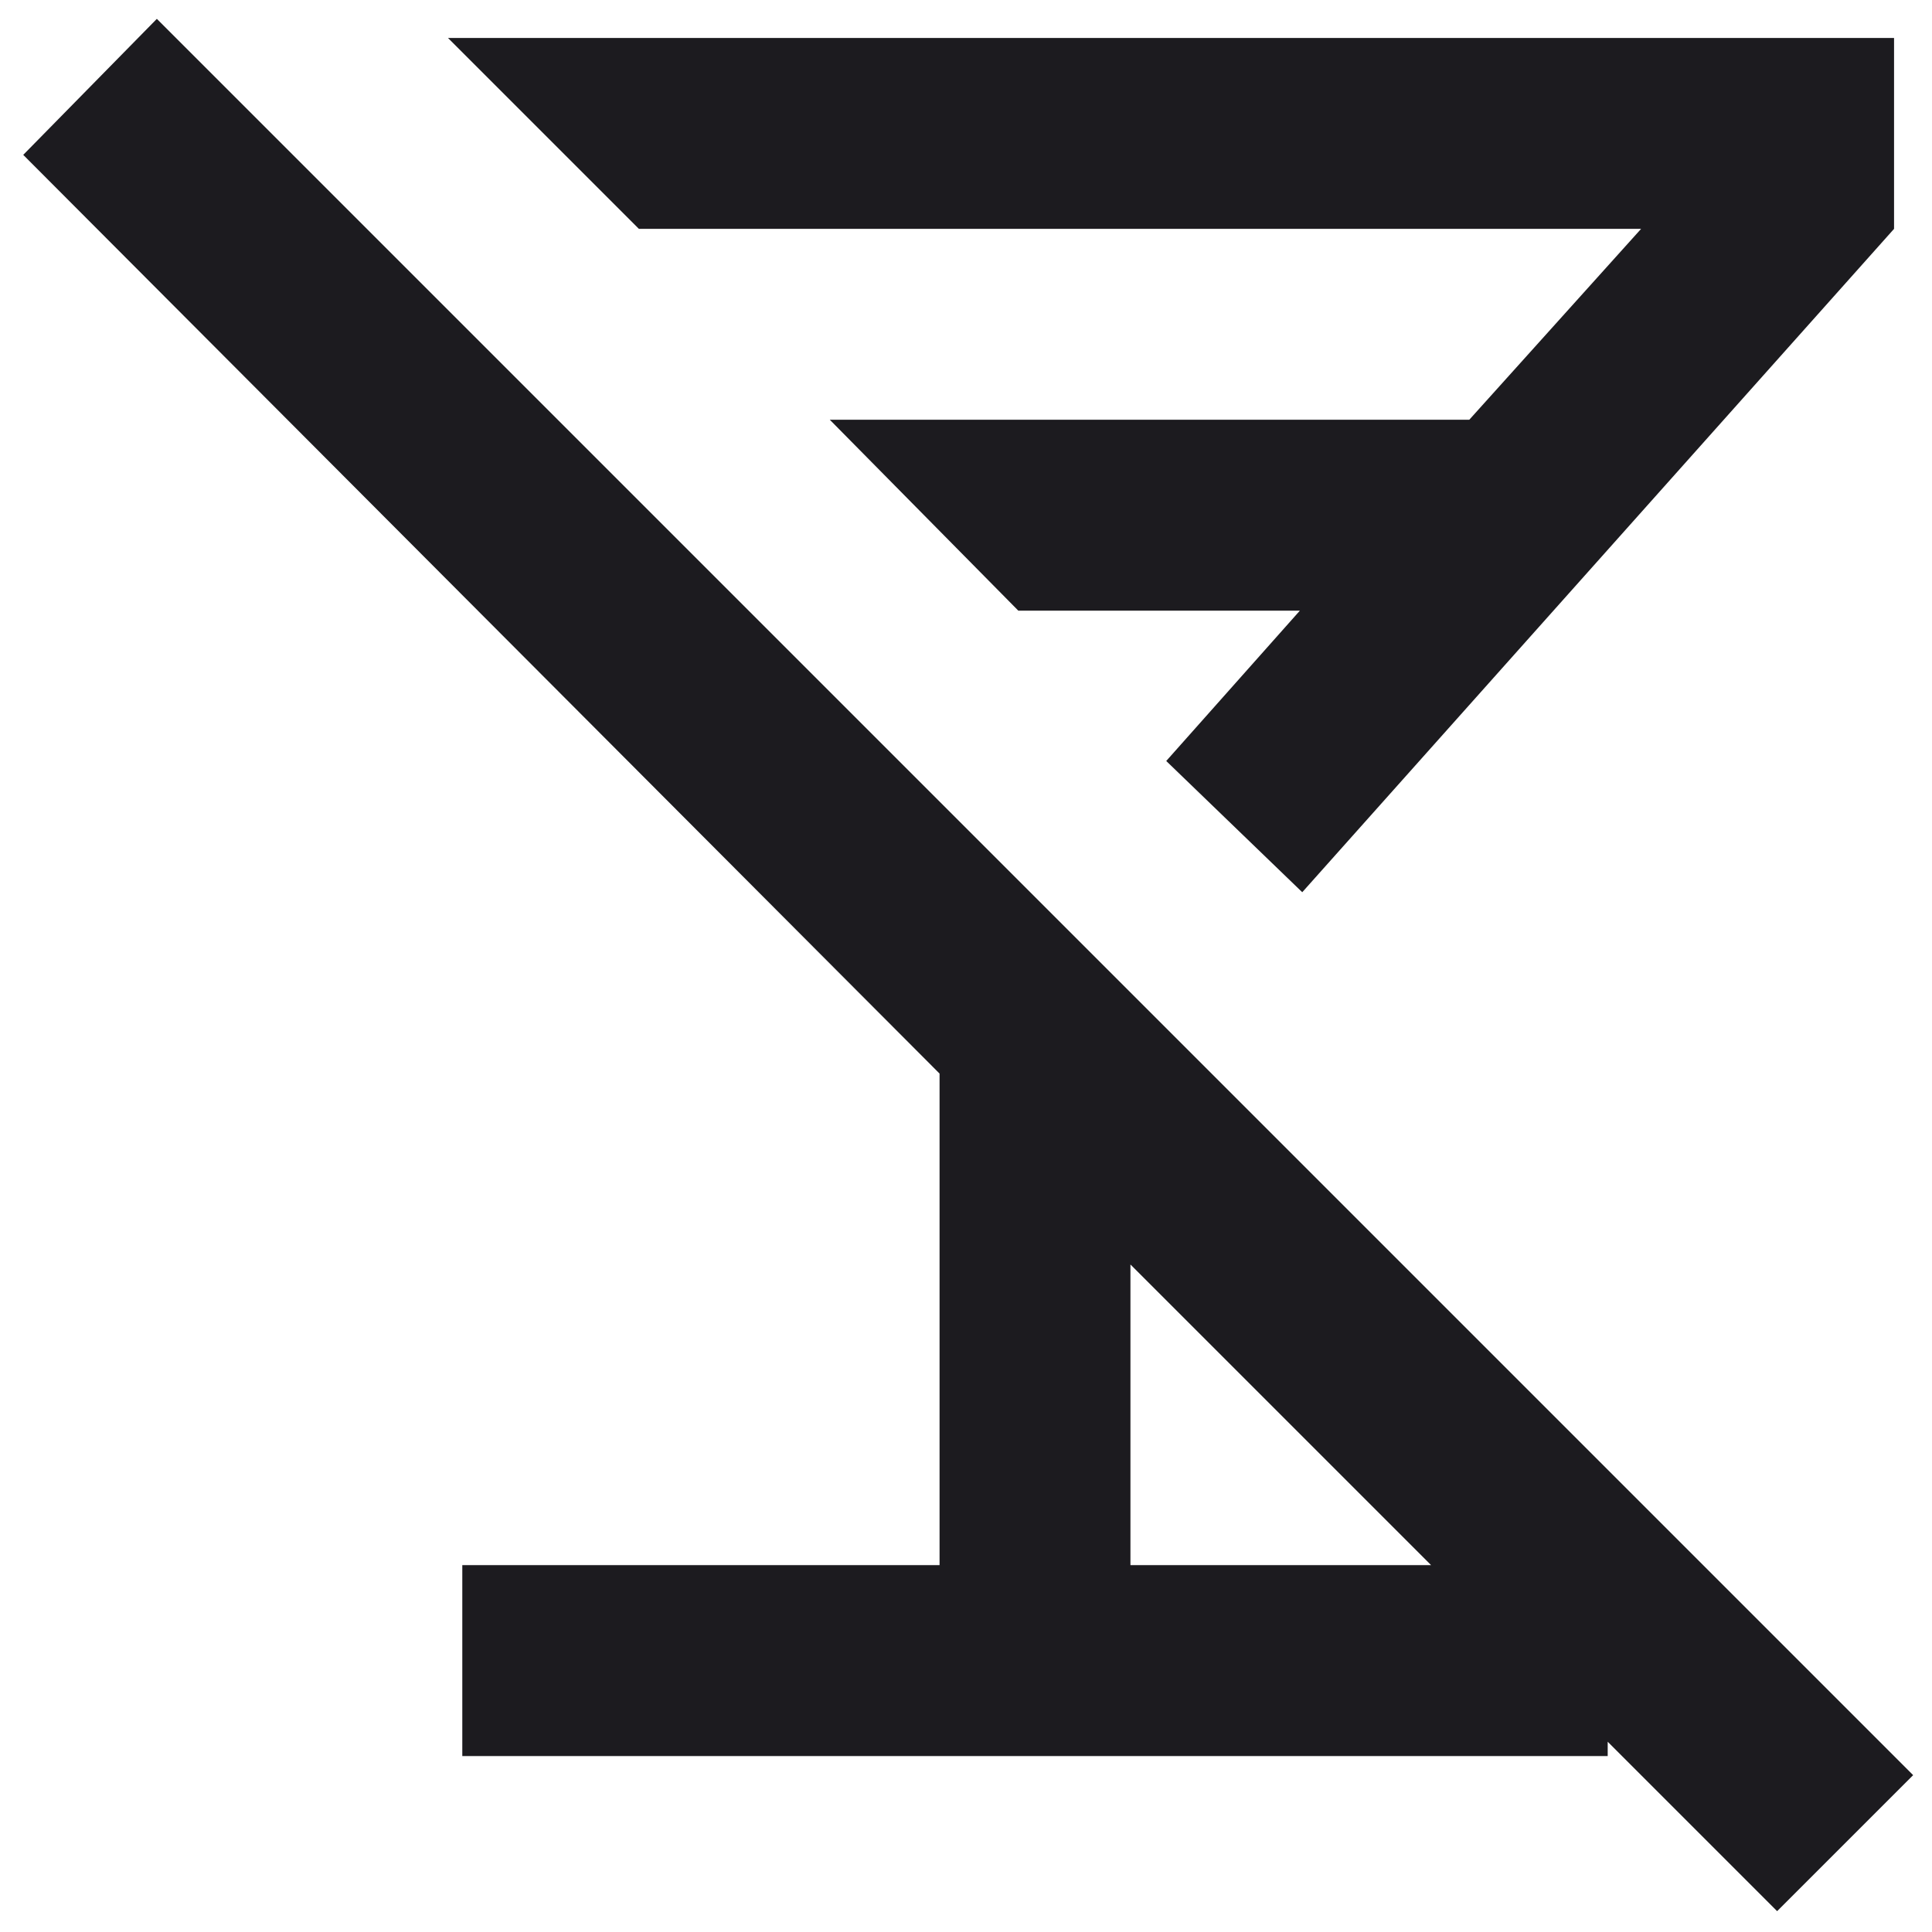 <svg width="70" height="70" viewBox="0 0 70 70" fill="none" xmlns="http://www.w3.org/2000/svg">
<path d="M16.75 63.625V56.708H34.042V38.898L0.842 5.611L5.683 0.683L69.317 64.317L64.388 69.245L40.958 45.815V56.708H58.25V63.625H16.75ZM47.183 32.327L42.255 27.572L47.097 22.125H36.895L30.065 15.208H53.235L59.46 8.292H23.148L16.231 1.375H68.625V8.292L47.183 32.327Z" fill="#1C1B1F"/>
</svg>
